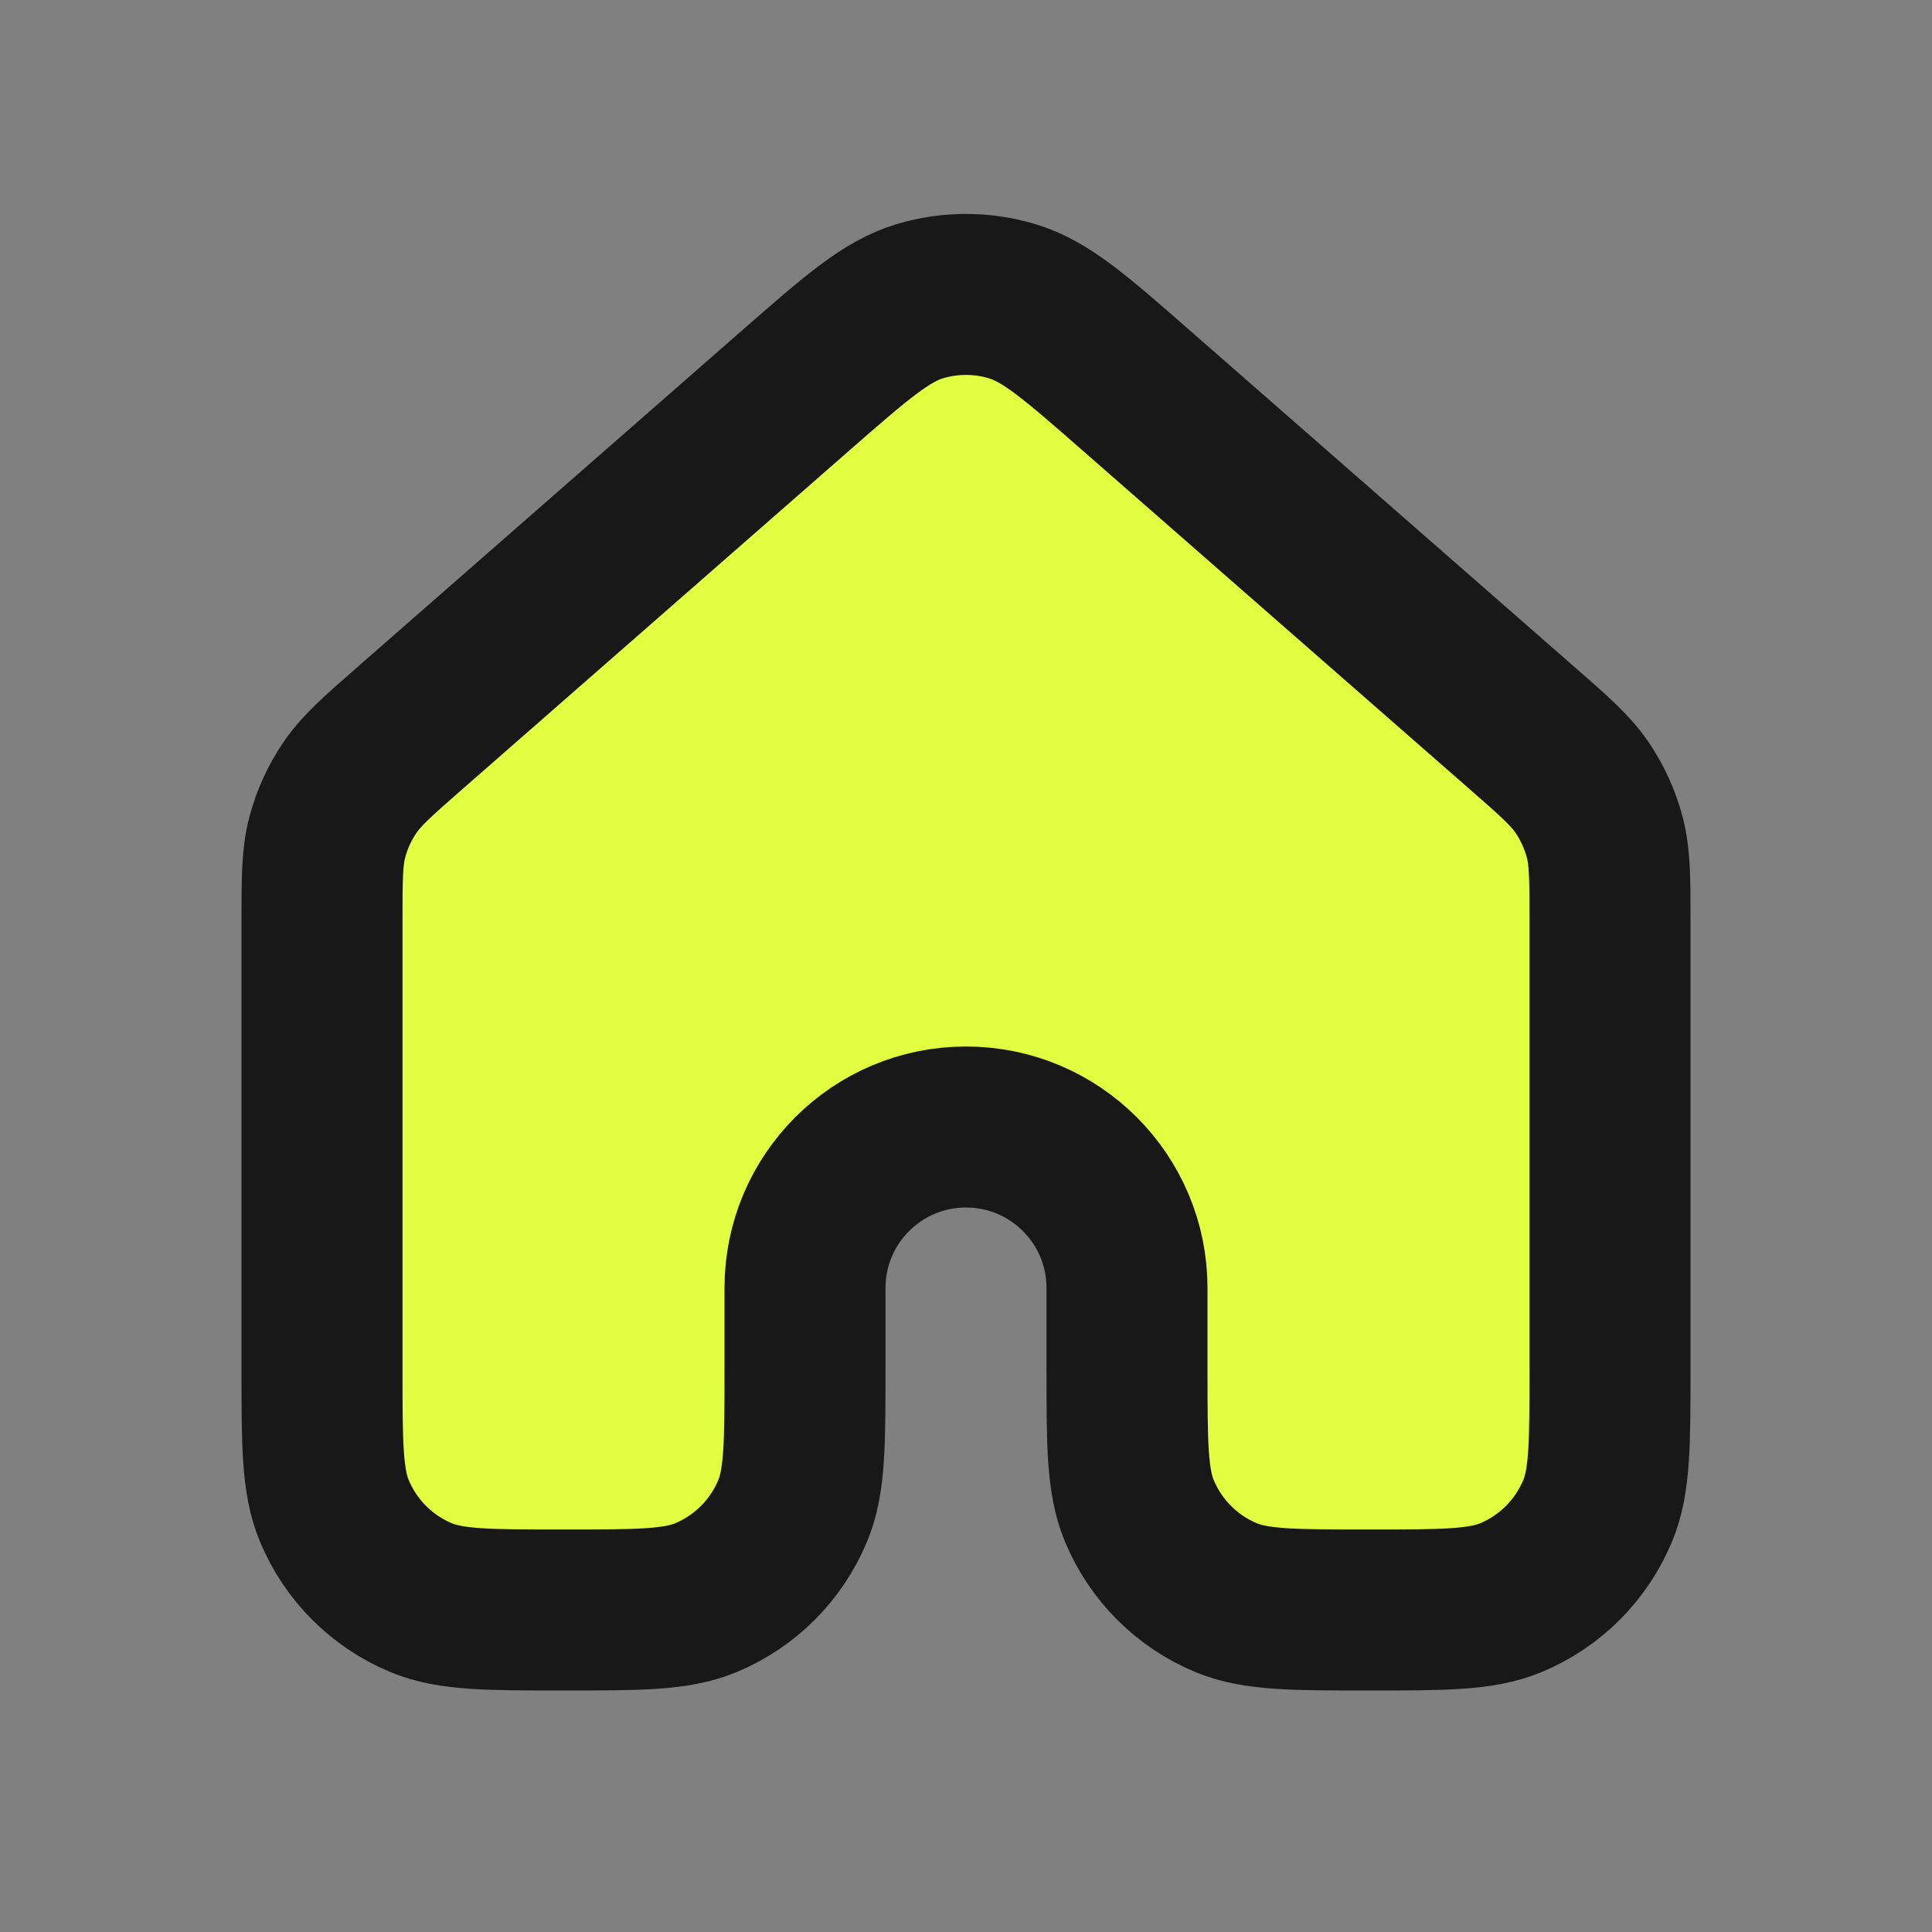 <svg width="24" height="24" viewBox="0 0 24 24" fill="none" xmlns="http://www.w3.org/2000/svg">
<rect x="0" y="0" width="24" height="24" fill="#808080" stroke="none"/>
<path fill-rule="evenodd" clip-rule="evenodd" d="M18.907 9.044C19.309 9.396 19.51 9.572 19.655 9.784C19.783 9.973 19.878 10.182 19.935 10.402C20 10.651 20 10.918 20 11.452V17C20 17.932 20 18.398 19.848 18.765C19.645 19.256 19.255 19.645 18.765 19.848C18.398 20 17.932 20 17 20C16.068 20 15.602 20 15.235 19.848C14.745 19.645 14.355 19.256 14.152 18.765C14 18.398 14 17.932 14 17V16C14 14.896 13.105 14 12 14C10.895 14 10 14.896 10 16V17C10 17.932 10 18.398 9.848 18.765C9.645 19.256 9.255 19.645 8.765 19.848C8.398 20 7.932 20 7 20C6.068 20 5.602 20 5.235 19.848C4.745 19.645 4.355 19.256 4.152 18.765C4 18.398 4 17.932 4 17V11.452C4 10.918 4 10.651 4.065 10.402C4.123 10.182 4.217 9.973 4.345 9.784C4.49 9.572 4.691 9.396 5.093 9.044L9.893 4.844C10.639 4.191 11.013 3.864 11.433 3.74C11.803 3.63 12.197 3.63 12.567 3.74C12.987 3.864 13.361 4.191 14.107 4.844L18.907 9.044Z" fill="#E1FF40"/>
<path d="M20 17V11.452C20 10.918 20 10.651 19.935 10.402C19.877 10.182 19.782 9.973 19.655 9.785C19.51 9.572 19.31 9.396 18.907 9.044L14.107 4.844C13.361 4.191 12.988 3.864 12.567 3.74C12.197 3.63 11.803 3.63 11.432 3.74C11.013 3.864 10.64 4.19 9.894 4.842L5.093 9.044C4.691 9.396 4.49 9.572 4.346 9.785C4.218 9.973 4.123 10.182 4.065 10.402C4 10.651 4 10.918 4 11.452V17C4 17.932 4 18.398 4.152 18.765C4.355 19.255 4.744 19.645 5.234 19.848C5.602 20 6.068 20 7 20C7.932 20 8.398 20 8.766 19.848C9.256 19.645 9.645 19.256 9.848 18.765C10 18.398 10 17.932 10 17V16C10 14.896 10.895 14 12 14C13.105 14 14 14.896 14 16V17C14 17.932 14 18.398 14.152 18.765C14.355 19.256 14.744 19.645 15.234 19.848C15.602 20 16.068 20 17 20C17.932 20 18.398 20 18.766 19.848C19.256 19.645 19.645 19.255 19.848 18.765C20 18.398 20 17.932 20 17Z" stroke="#181818" stroke-width="2" stroke-linecap="round" stroke-linejoin="round"/>
</svg>
